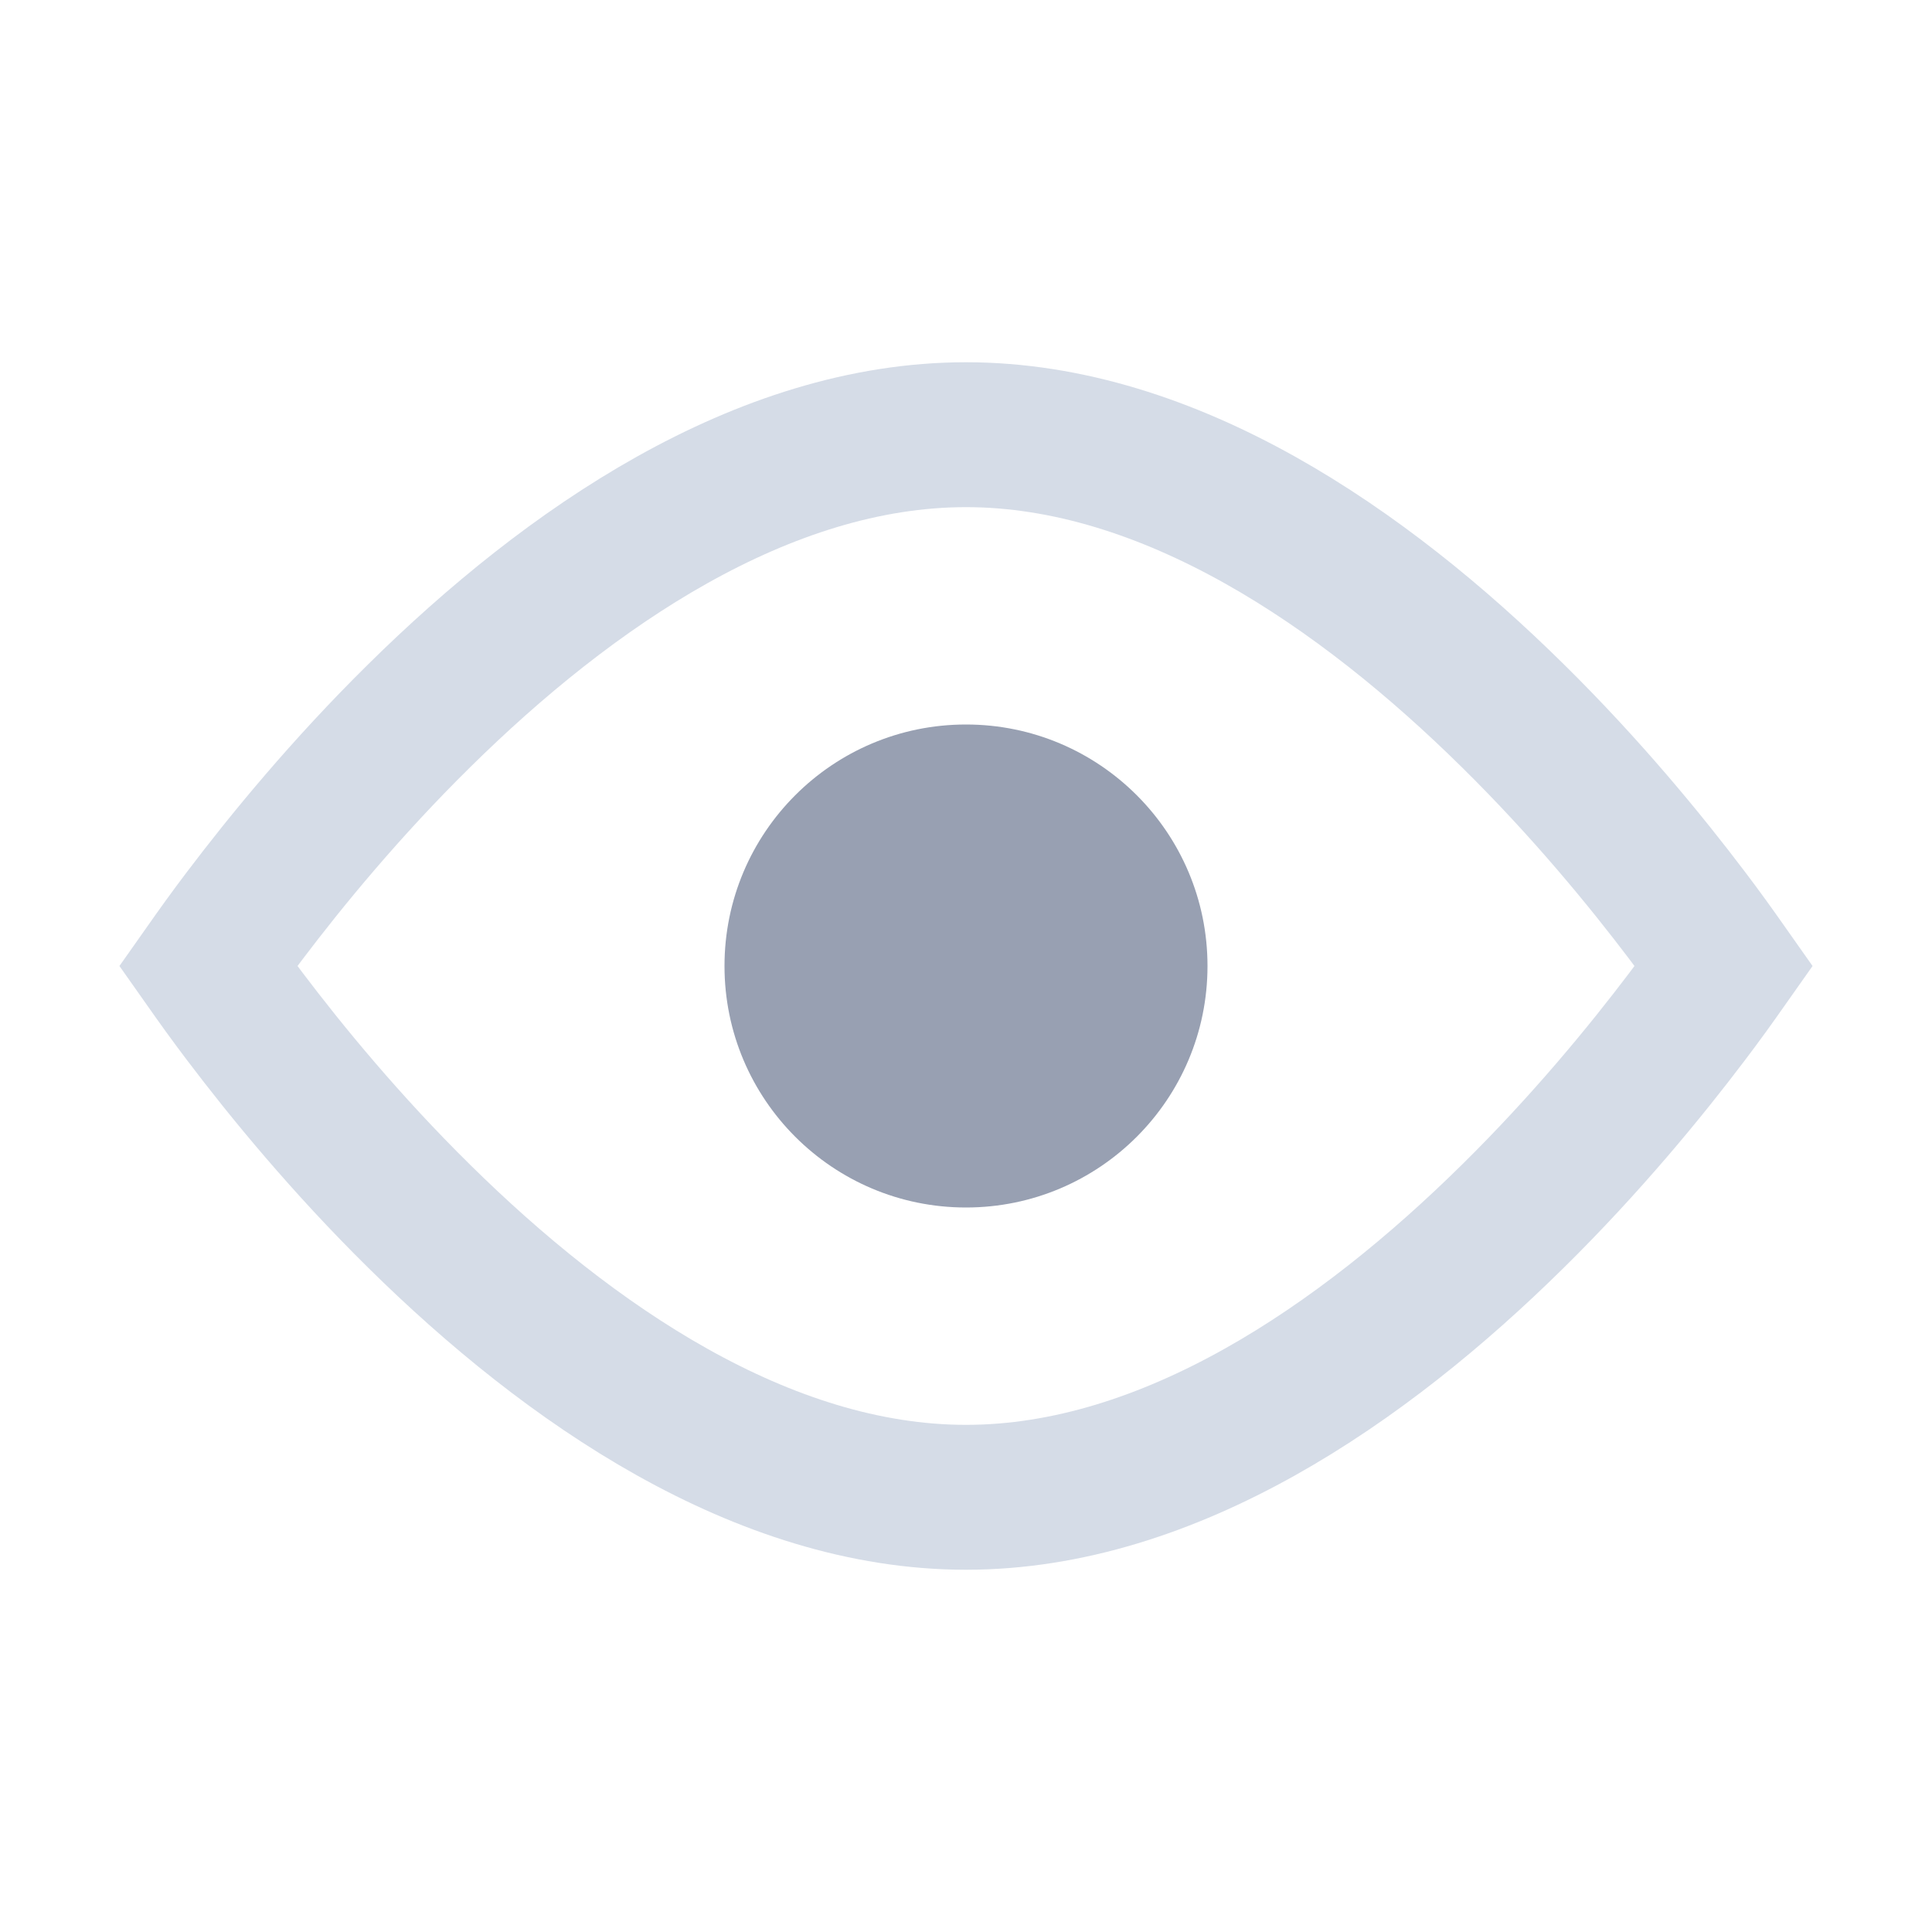 <svg width="16" height="16" viewBox="0 0 16 16" fill="none" xmlns="http://www.w3.org/2000/svg">
<path d="M2.029 8.42C1.906 8.258 1.804 8.115 1.723 8C1.804 7.885 1.906 7.742 2.029 7.58C2.371 7.128 2.864 6.526 3.472 5.927C4.711 4.704 6.314 3.6 8 3.6C9.686 3.6 11.289 4.704 12.528 5.927C13.136 6.526 13.629 7.128 13.971 7.58C14.094 7.742 14.196 7.885 14.277 8C14.196 8.115 14.094 8.258 13.971 8.42C13.629 8.872 13.136 9.474 12.528 10.073C11.289 11.296 9.686 12.4 8 12.4C6.314 12.4 4.711 11.296 3.472 10.073C2.864 9.474 2.371 8.872 2.029 8.42Z" stroke="#D5DCE7" stroke-width="1.2"/>
<circle cx="8" cy="8" r="2" fill="#98A0B2"/>
</svg>
